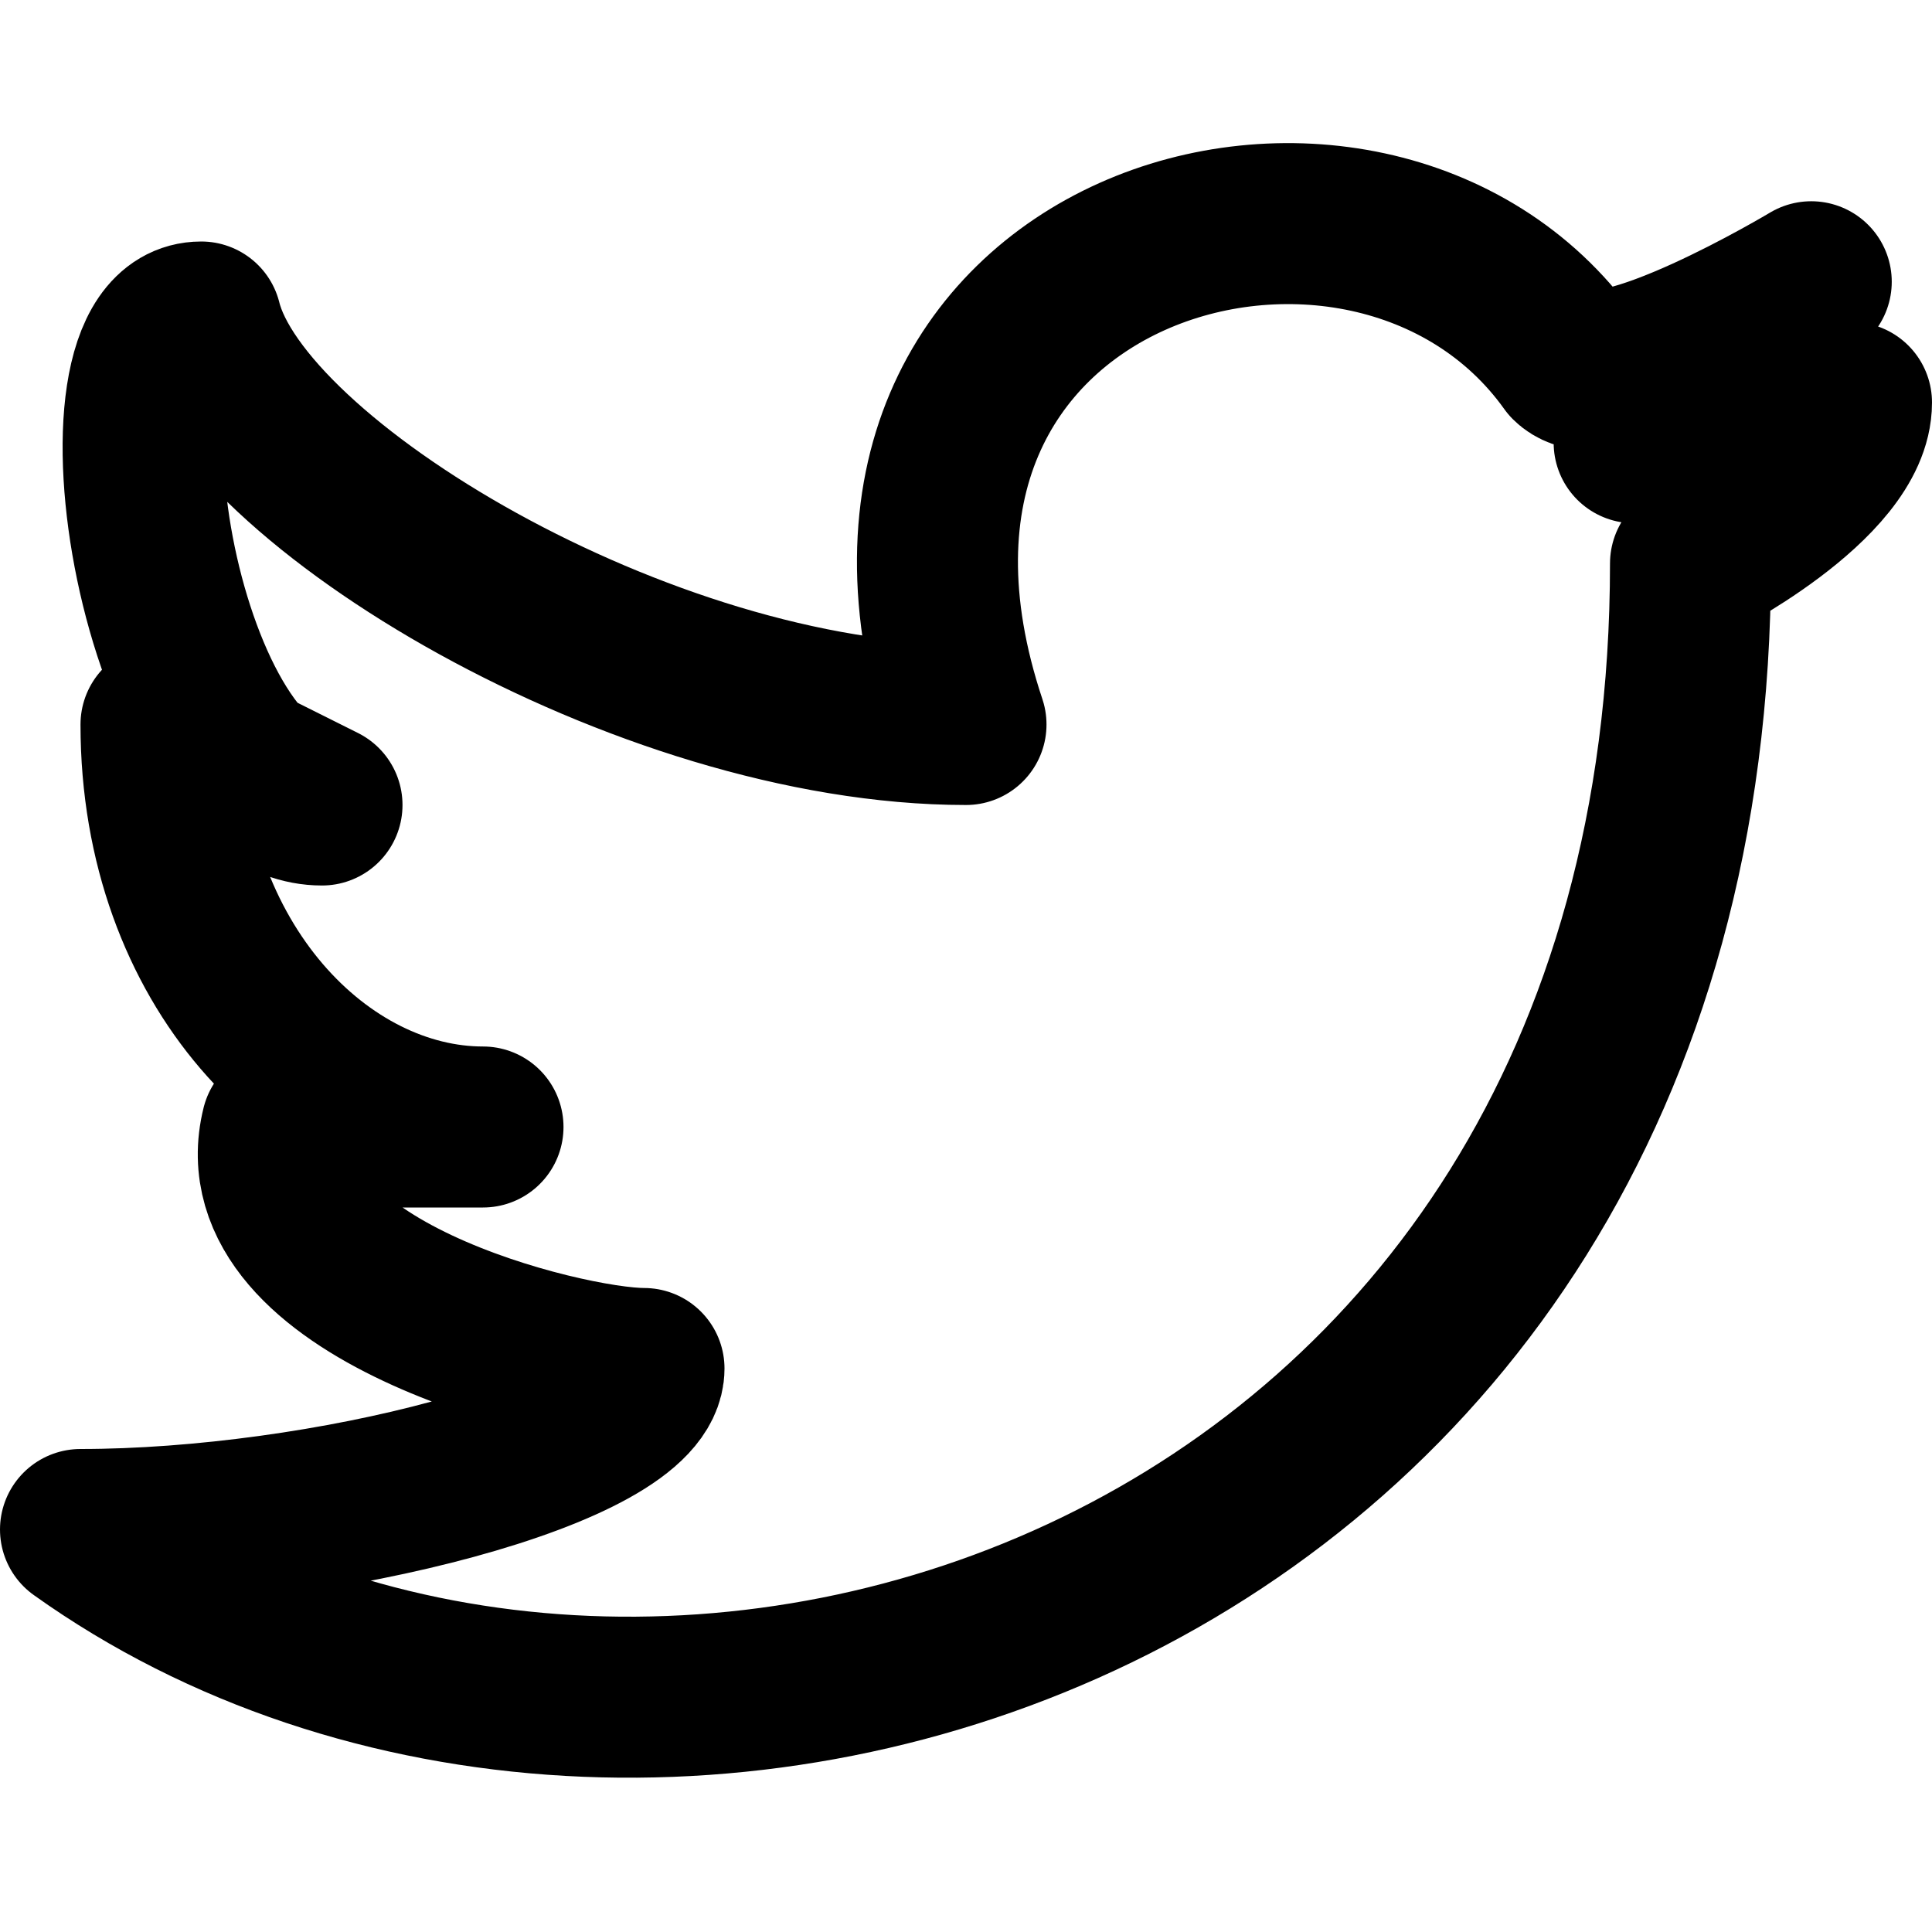 <svg
    xmlns="http://www.w3.org/2000/svg"
    height="24"
    width="24"
    viewBox="0 0 24 24"
    fill="none"
    stroke="currentColor"
    stroke-width="2"
    stroke-linejoin="round" >
    <title>Twitter</title>
    <path d="M 1 19C 8 24 21 20 21 7C 21 7 23 6 23 5L 20.3 5.5L 22.5 3.5C 22.5 3.5 20 5 19.5 4.5C 17 1 10 3 12 9C 8 9 3 6 2.5 4C 1 4 2 10 4 10L 2 9C 2 12 4 14 6 14L 3.5 14C 3 16 7 17 8 17C 8 18 4 19 1 19Z" />
</svg>